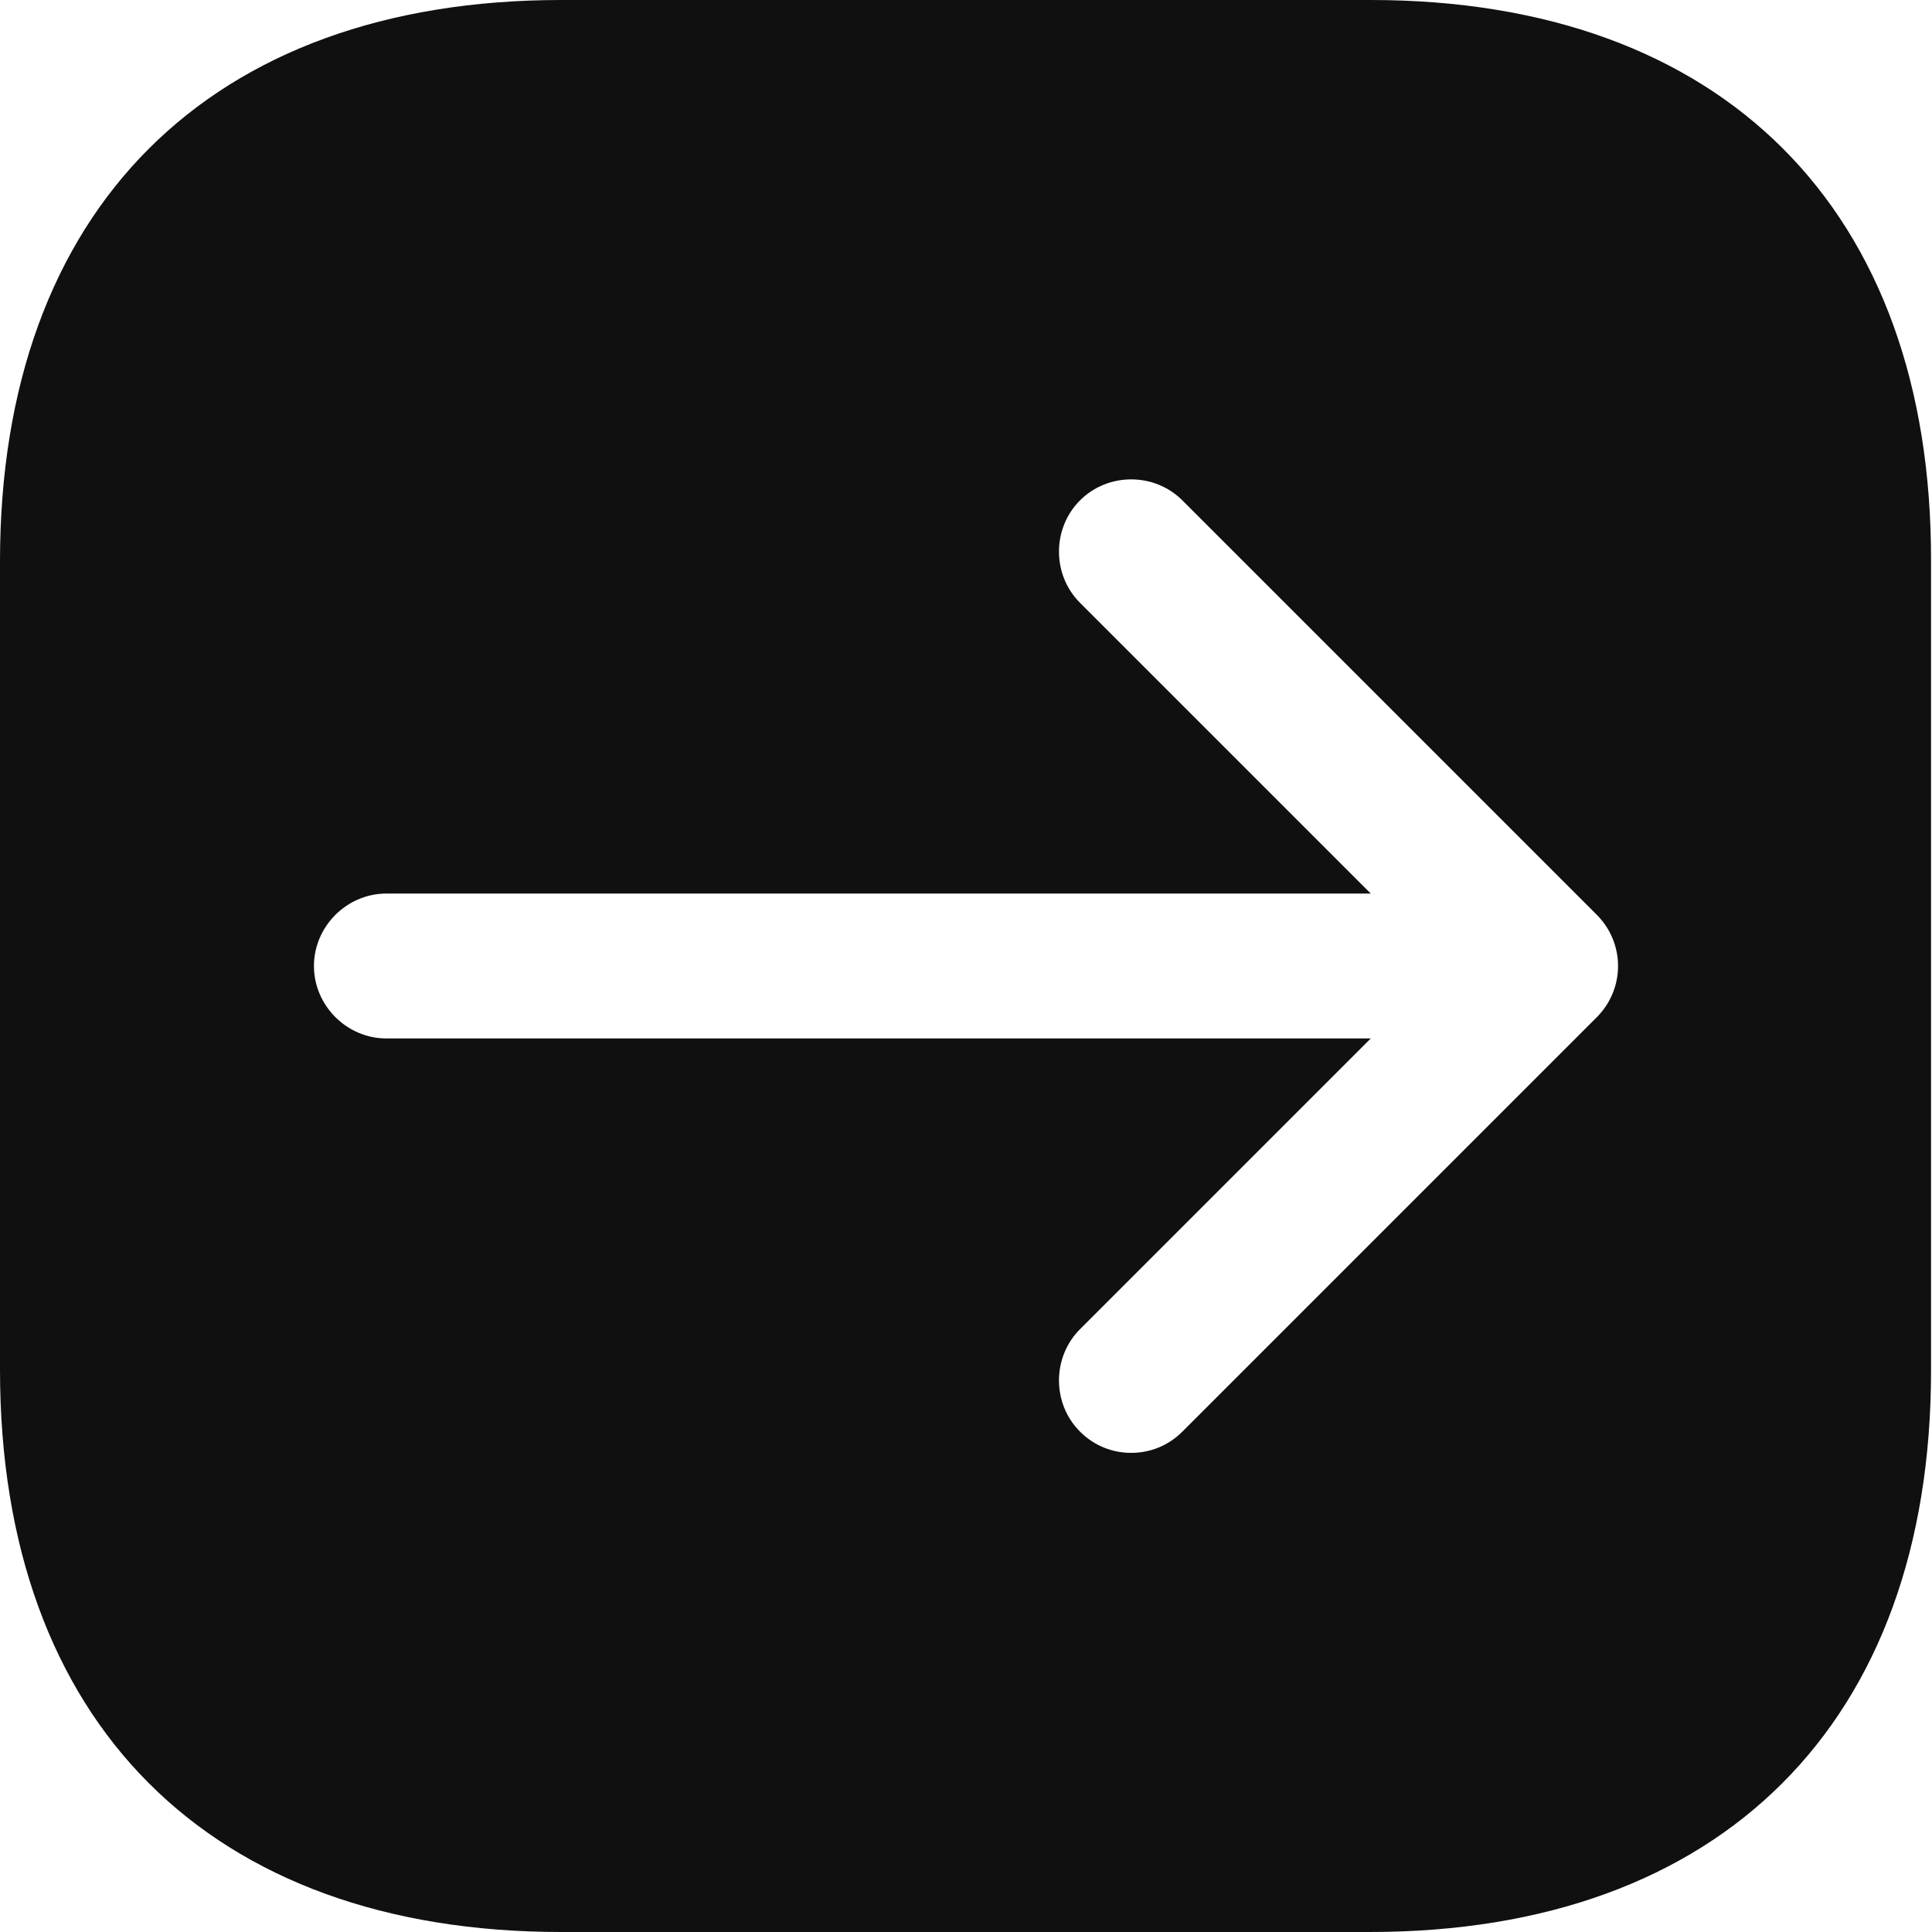 <svg width="20" height="20" viewBox="0 0 20 20" fill="none" xmlns="http://www.w3.org/2000/svg">
<path d="M14.19 0H5.81C2.17 0 0 2.17 0 5.81V14.18C0 17.83 2.17 20 5.81 20H14.18C17.82 20 19.99 17.83 19.99 14.19V5.81C20 2.17 17.83 0 14.19 0ZM16.53 10.53L12.24 14.82C12.09 14.97 11.9 15.04 11.71 15.04C11.52 15.04 11.33 14.97 11.18 14.82C10.89 14.53 10.89 14.05 11.18 13.76L14.19 10.75H4C3.59 10.75 3.25 10.41 3.25 10C3.25 9.59 3.59 9.25 4 9.25H14.19L11.18 6.24C10.89 5.95 10.89 5.47 11.18 5.18C11.47 4.89 11.95 4.89 12.24 5.18L16.53 9.47C16.67 9.61 16.75 9.8 16.75 10C16.75 10.2 16.67 10.39 16.53 10.53Z" fill="#101010"/>
</svg>
